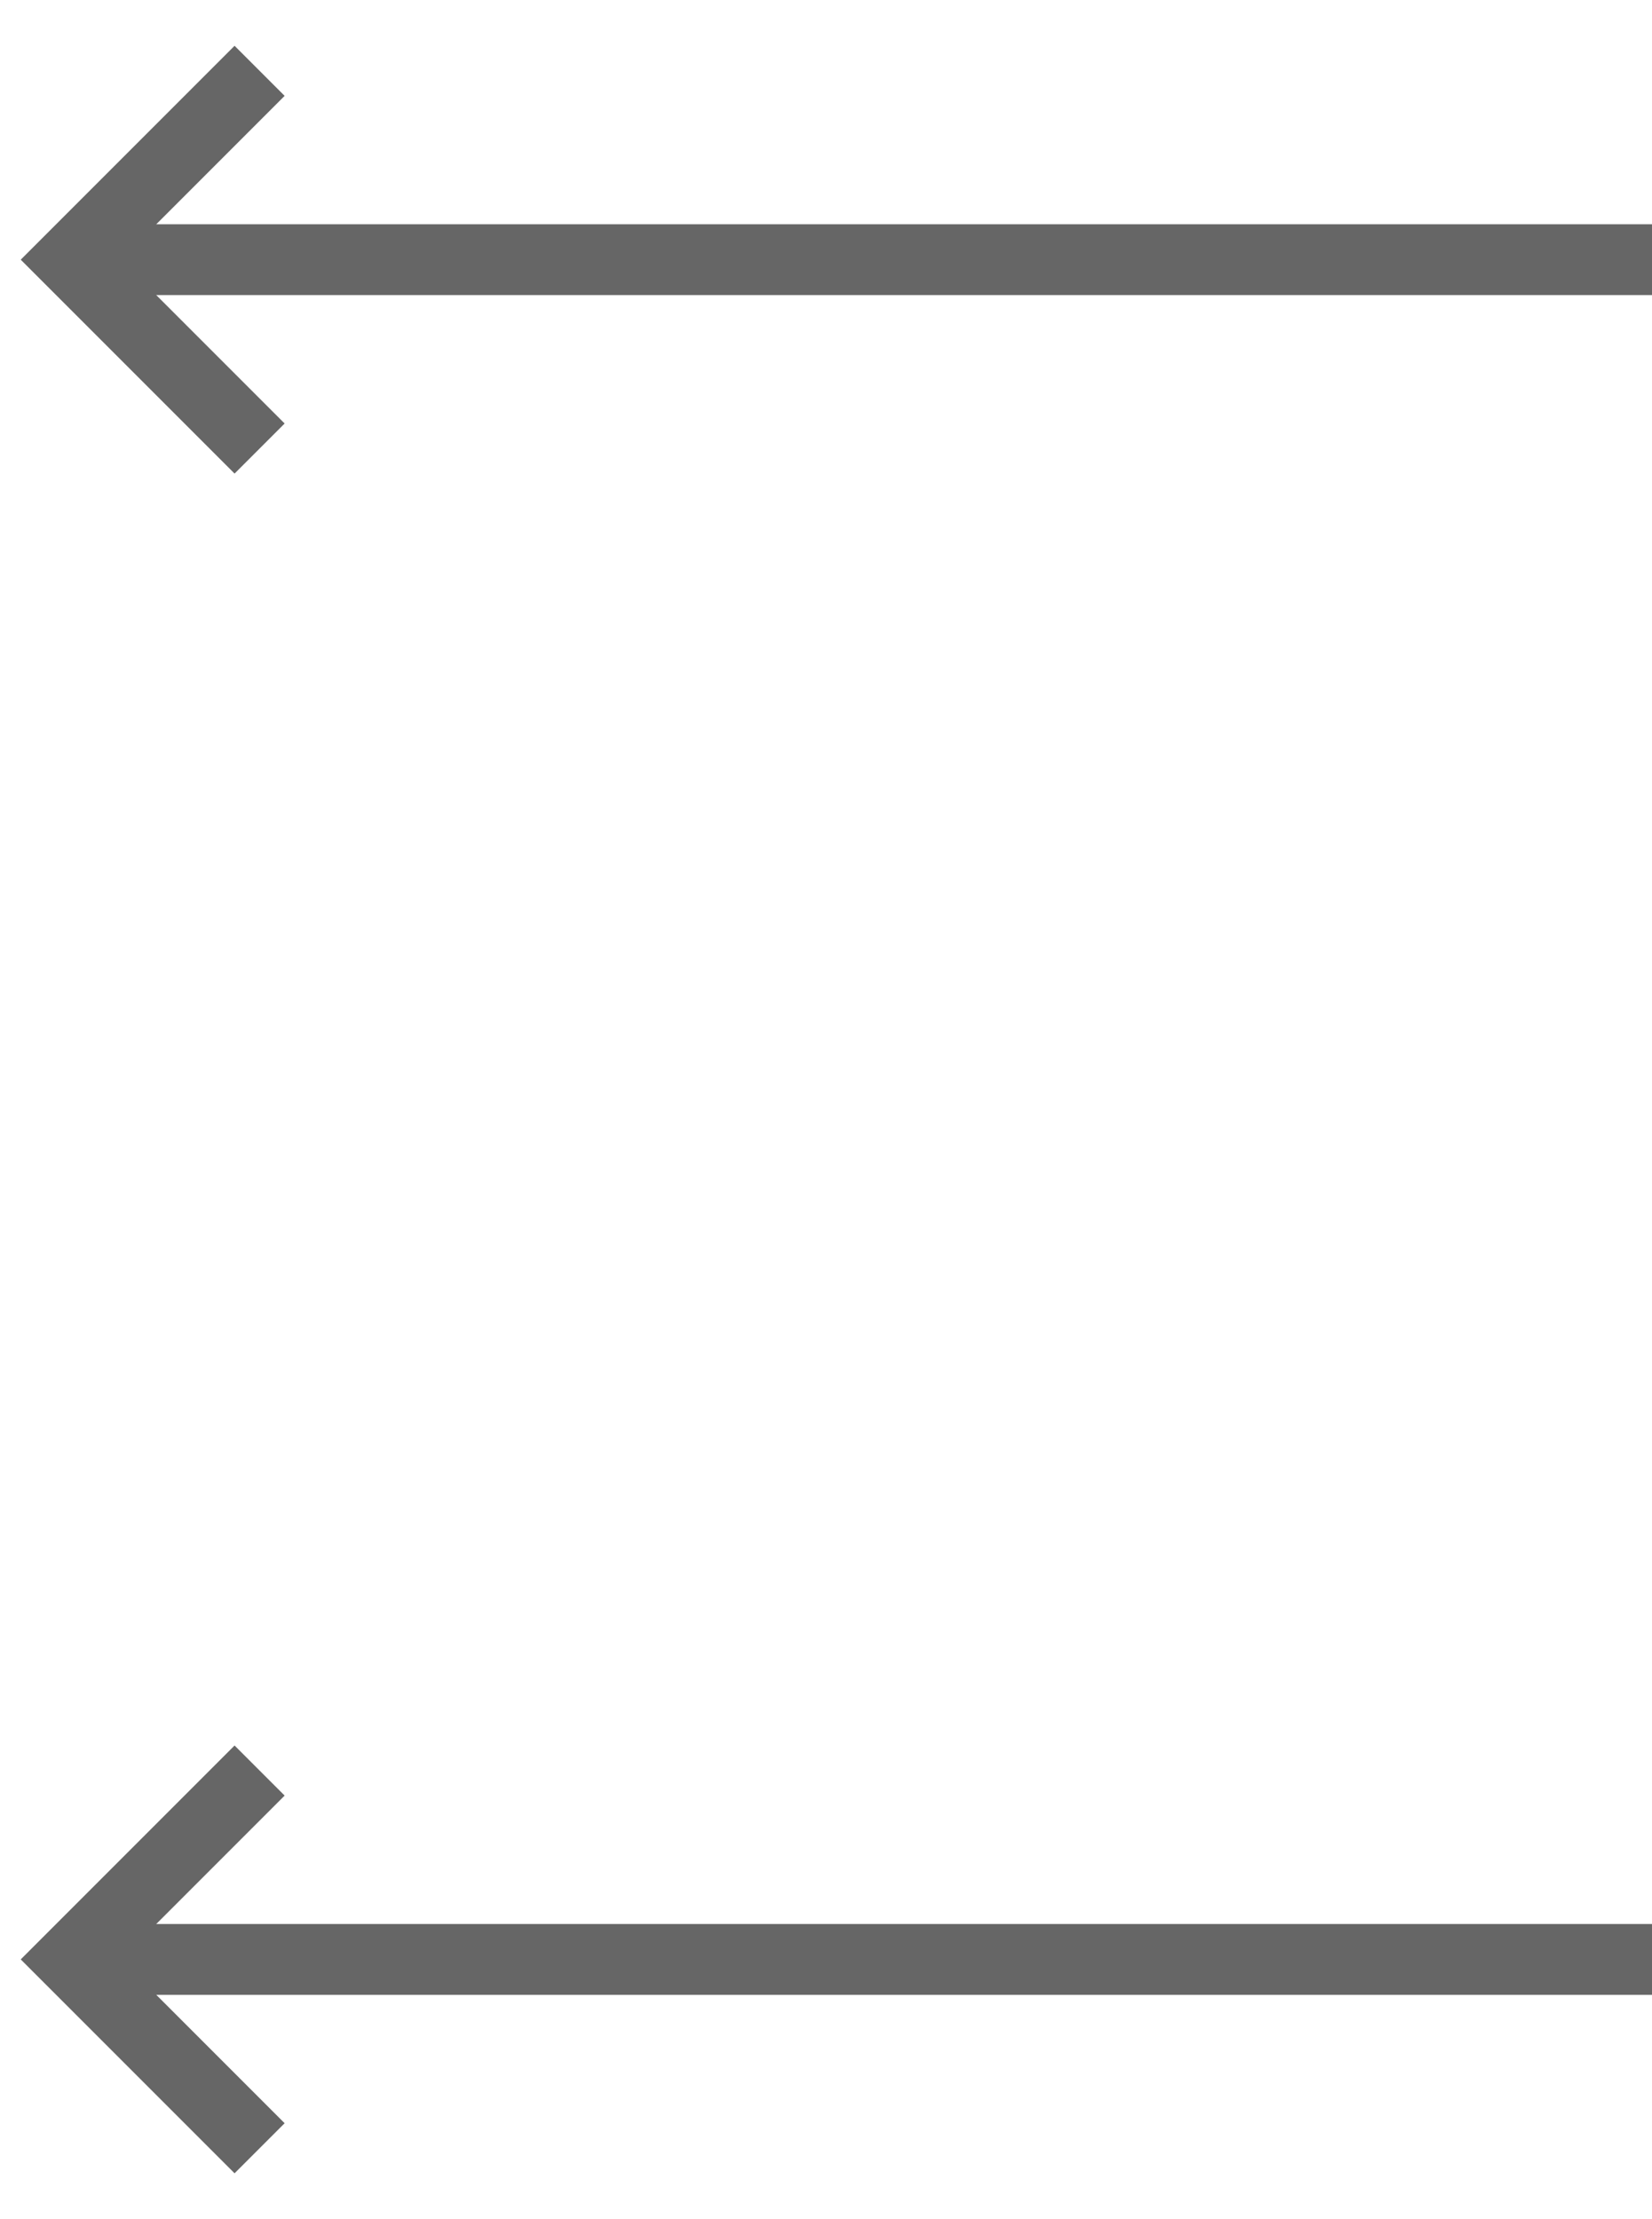 <svg xmlns="http://www.w3.org/2000/svg" width="70" height="94" viewBox="0 0 70 94"><title>RT-to-LT+RB-to-LB</title><line x1="5" y1="11" x2="70" y2="11" fill="none" stroke="#666" stroke-miterlimit="10" stroke-width="3"/><polyline points="11 3 3 11 11 19" fill="none" stroke="#666" stroke-miterlimit="10" stroke-width="3"/><line x1="5" y1="83" x2="70" y2="83" fill="none" stroke="#666" stroke-miterlimit="10" stroke-width="3"/><polyline points="11 75 3 83 11 91" fill="none" stroke="#666" stroke-miterlimit="10" stroke-width="3"/></svg>